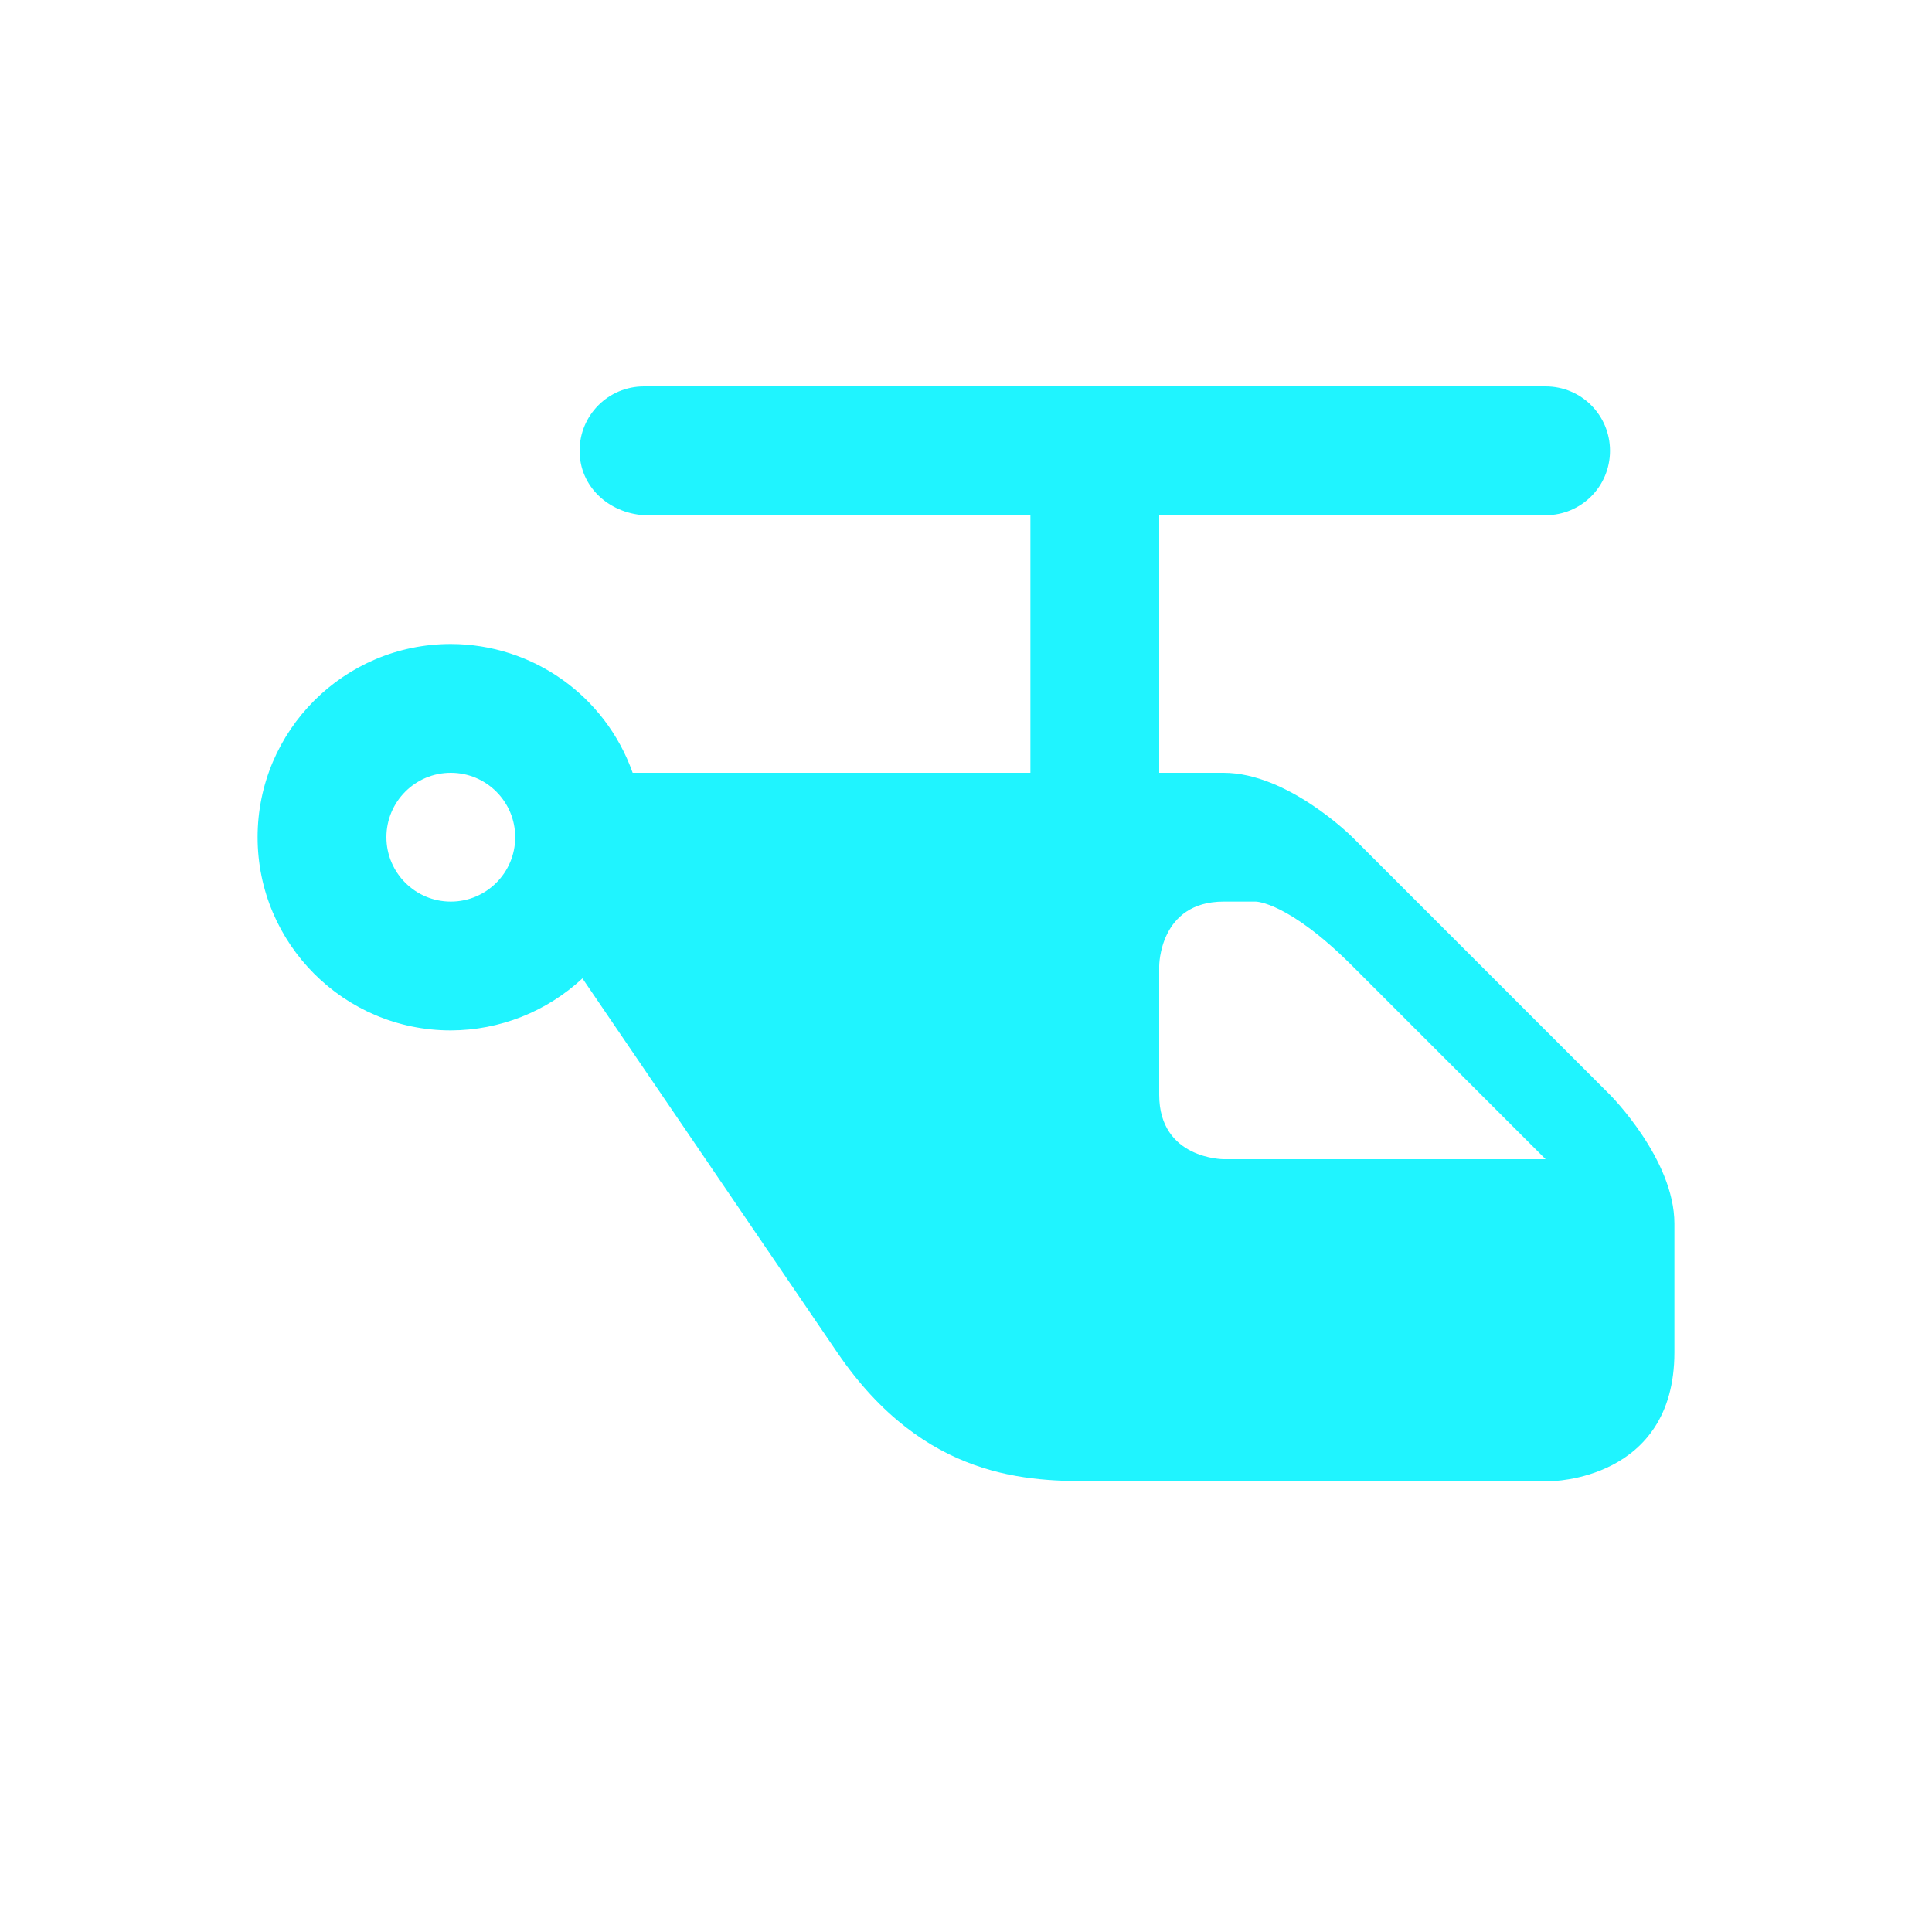 <svg xmlns="http://www.w3.org/2000/svg" viewBox="0 0 15 15" height="15" width="15"><title>heliport-11.svg</title><rect fill="none" x="0" y="0" width="15" height="15"></rect><path fill="#1ff4ff" transform="translate(2 2)" d="M3,1
	C2.723,1,2.5,1.223,2.5,1.5S2.724,1.982,3,2h3v2H2.914h-0.002C2.7,3.401,2.135,3.001,1.5,3C0.672,3,0,3.672,0,4.5
	S0.672,6,1.5,6c0.379-0.001,0.744-0.145,1.022-0.404L4.5,8.5c0.681,1,1.5,1,2,1h3.535c0,0,0.965-0.001,0.965-1v-1
	c0-0.5-0.5-1-0.5-1l-2-2c0,0-0.5-0.5-1-0.5H7V2h3c0.277,0,0.5-0.223,0.5-0.5S10.277,1,10,1H3z M1.5,4C1.776,4,2,4.224,2,4.5
	S1.776,5,1.5,5S1,4.776,1,4.5S1.224,4,1.5,4z M7.75,5C7.75,5,8,5,8.5,5.5L10,7H7.5C7.5,7,7,7,7,6.5v-1C7,5.5,7,5,7.5,5H7.75z"></path></svg>